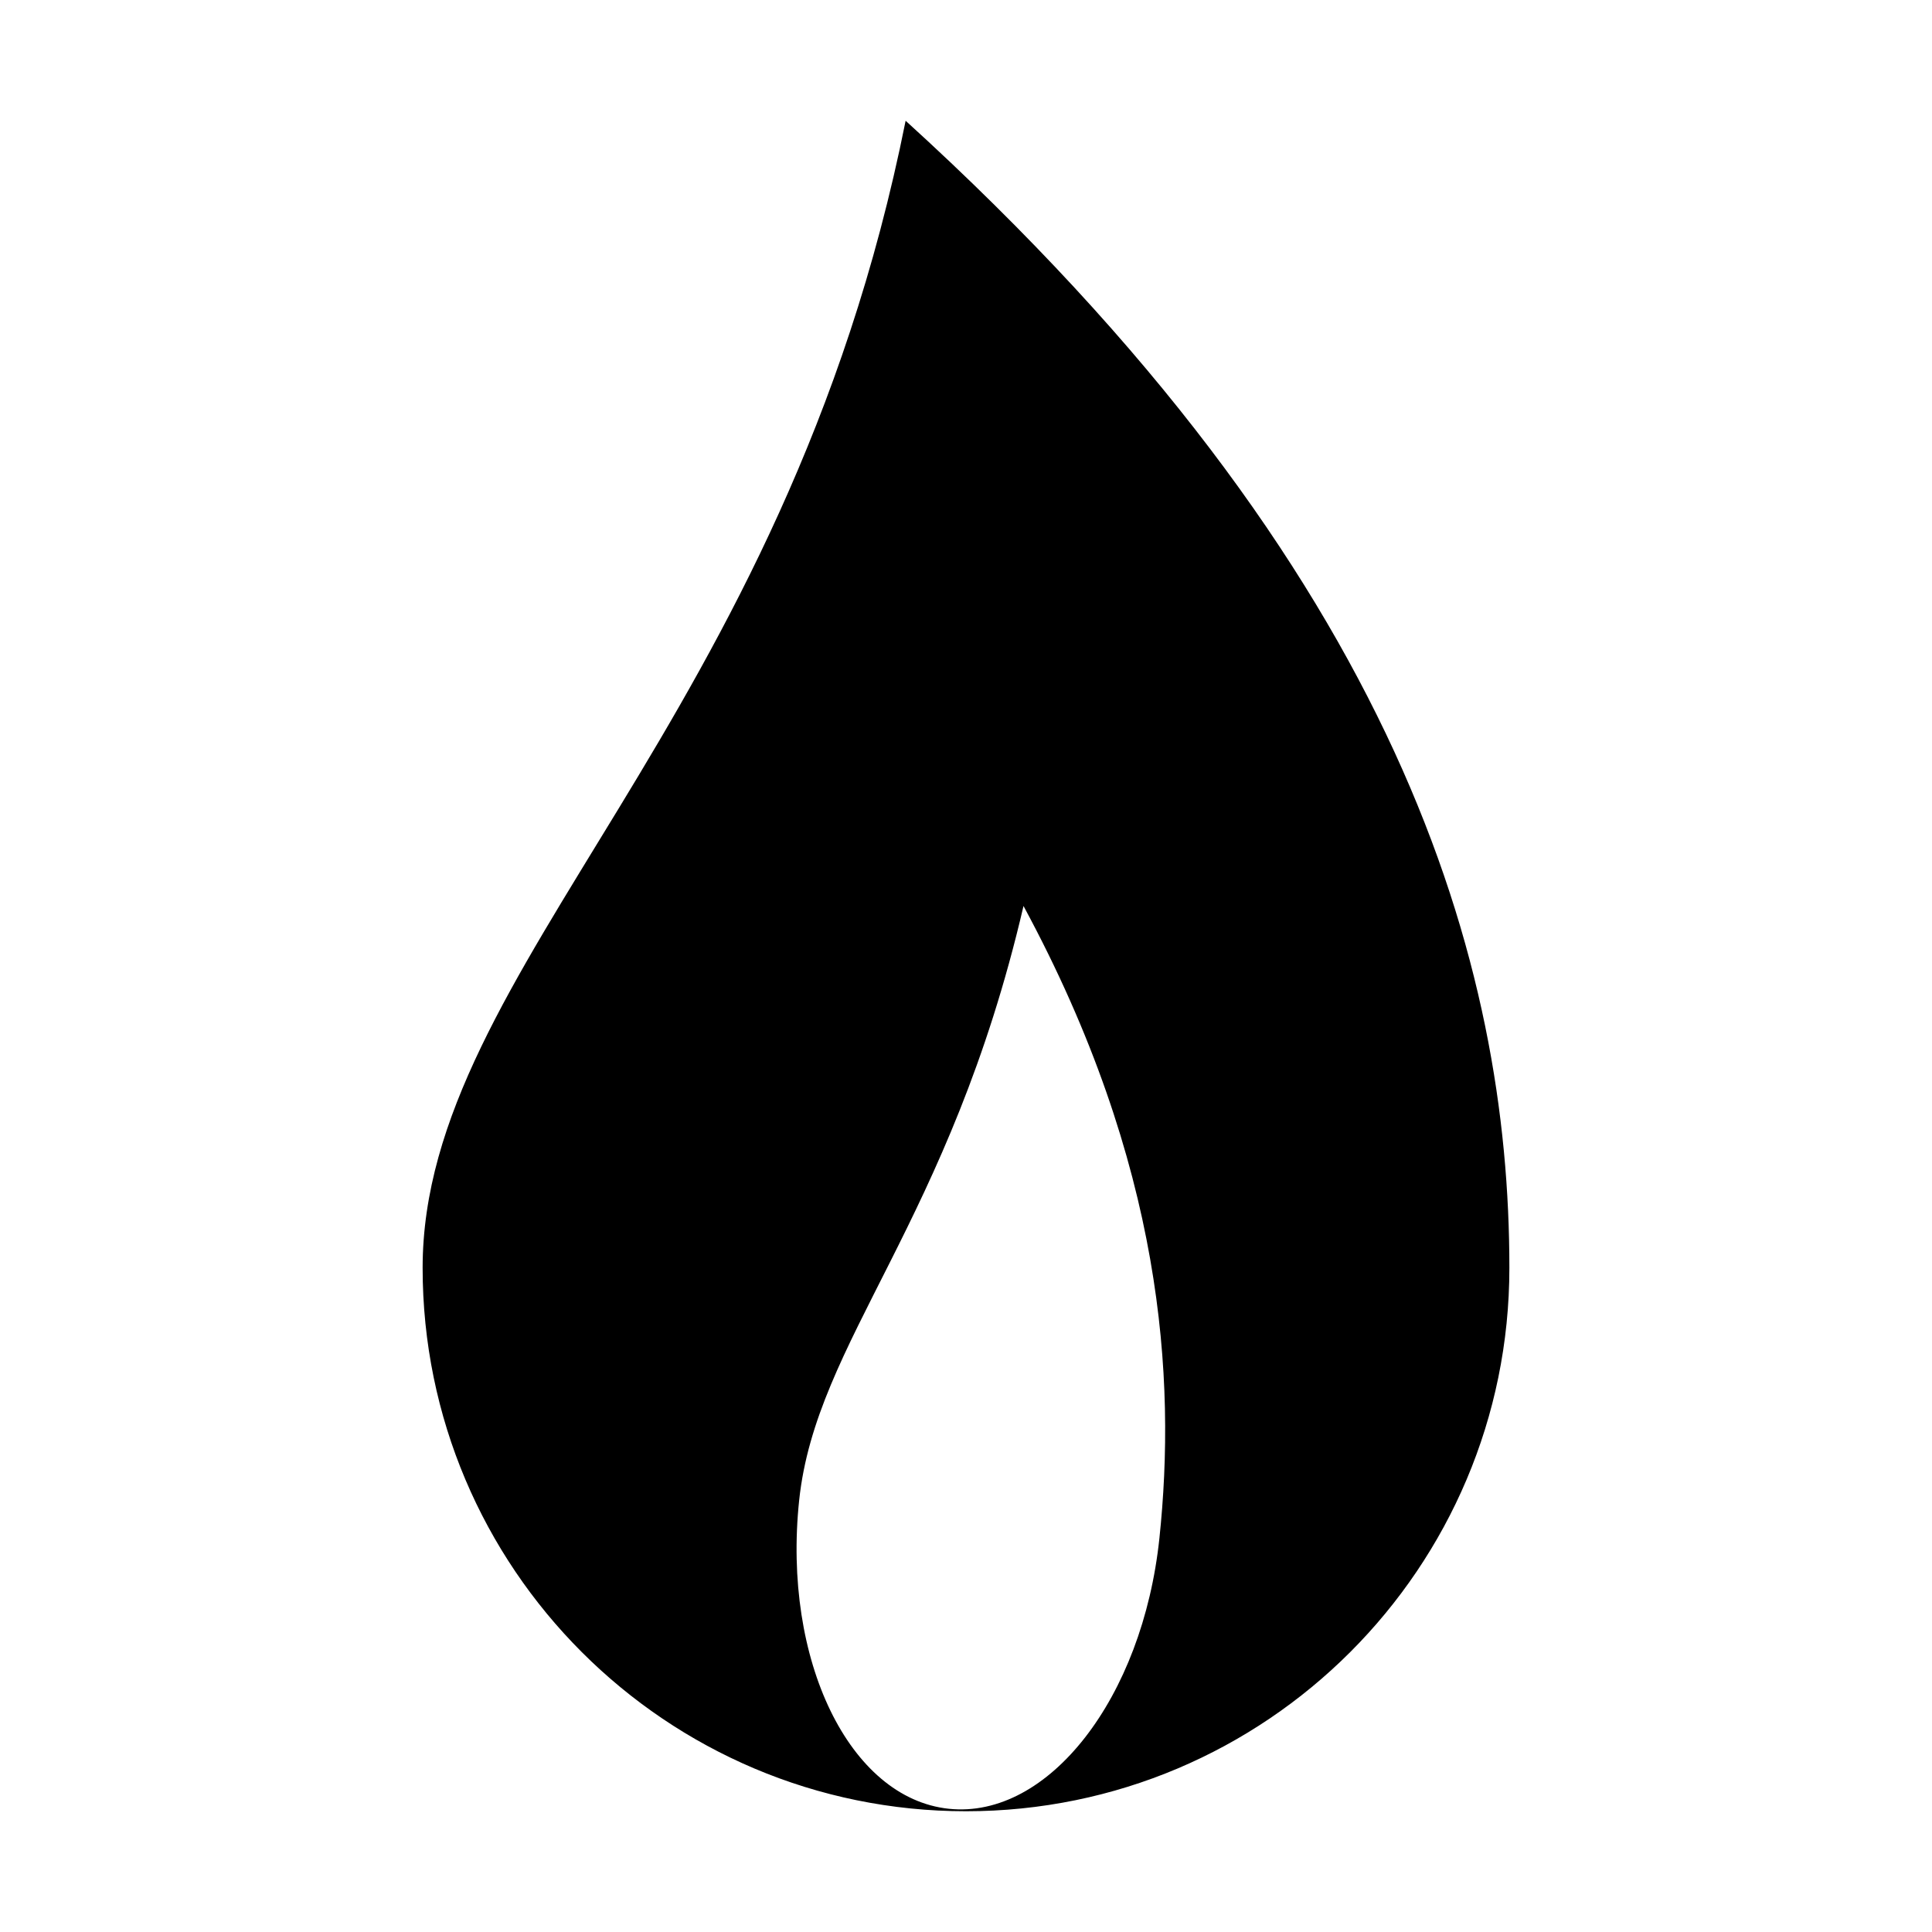 <?xml version="1.0" encoding="UTF-8"?>
<svg width="64px" height="64px" viewBox="0 0 64 64" version="1.1" xmlns="http://www.w3.org/2000/svg" xmlns:xlink="http://www.w3.org/1999/xlink">
    <title>fuel</title>
    <g id="fuel" stroke="none" stroke-width="1" fill="none" fill-rule="evenodd">
        <path d="M30,4 C46.5,19 50,32.059 50,42 C50,51.941 41.941,60 32,60 C22.059,60 14,51.941 14,42 C14,32.059 26,24 30,4 Z M33.905,30.012 C31.459,40.529 27.03,44.404 26.473,49.701 C25.916,54.997 28.137,59.571 31.432,59.918 C34.728,60.264 37.85,56.251 38.407,50.955 C38.964,45.659 38.535,38.579 33.905,30.012 Z" id="Oval-18" fill="#000000" fill-rule="nonzero"></path>
    </g>
</svg>